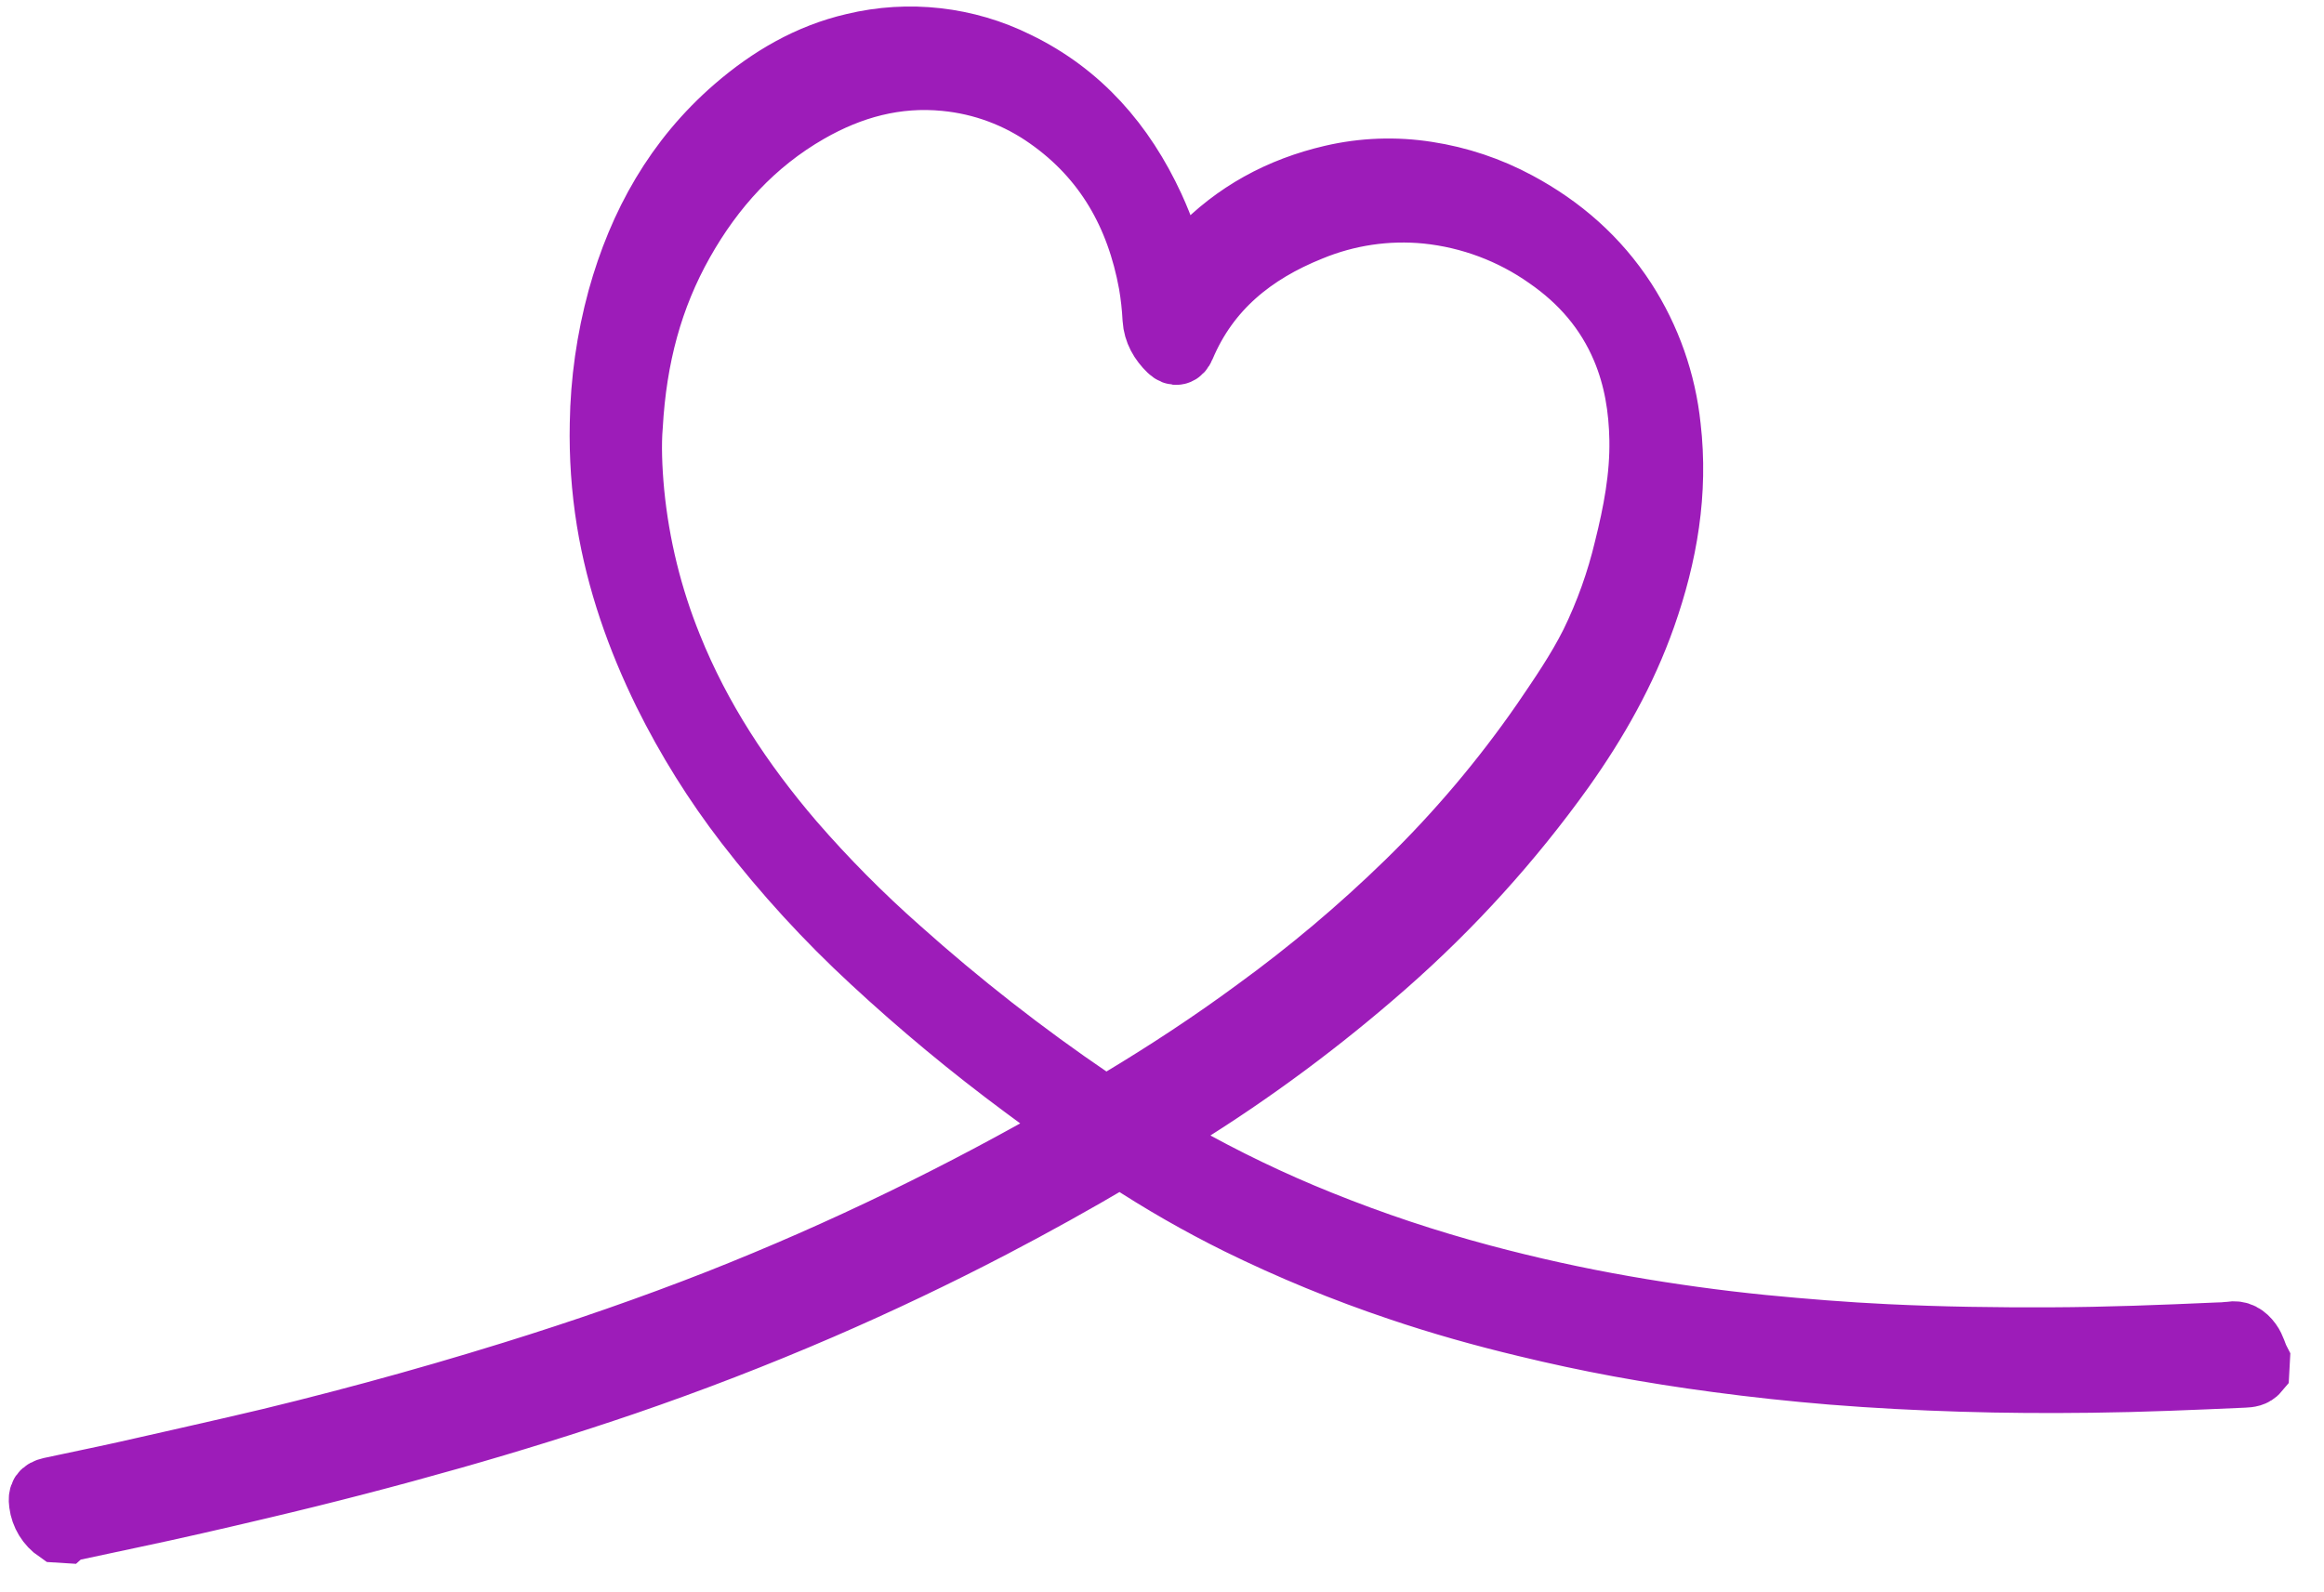 <svg width="54" height="37" viewBox="0 0 54 37" fill="none" xmlns="http://www.w3.org/2000/svg">
<path fill-rule="evenodd" clip-rule="evenodd" d="M52.272 31.211C52.158 31.055 52.022 30.967 51.819 31.002C51.718 31.015 51.616 31.021 51.514 31.022C50.233 31.079 48.952 31.129 47.669 31.134C46.386 31.14 45.107 31.122 43.827 31.06C42.865 31.014 41.906 30.937 40.948 30.843C39.875 30.735 38.807 30.588 37.745 30.402C36.631 30.208 35.528 29.964 34.434 29.672C33.155 29.331 31.898 28.913 30.671 28.418C29.538 27.963 28.437 27.433 27.374 26.831C27.143 26.699 26.915 26.561 26.671 26.417L27.412 25.953C29.096 24.907 30.69 23.723 32.179 22.414C33.72 21.061 35.102 19.536 36.296 17.869C37.08 16.767 37.74 15.601 38.191 14.322C38.694 12.895 38.945 11.435 38.769 9.92C38.66 8.876 38.307 7.873 37.738 6.991C37.108 6.021 36.267 5.284 35.251 4.739C34.599 4.388 33.891 4.151 33.159 4.039C32.425 3.924 31.676 3.951 30.952 4.12C29.751 4.4 28.711 4.962 27.857 5.858C27.676 6.057 27.506 6.266 27.349 6.485C27.306 6.456 27.309 6.416 27.3 6.383C27.179 5.843 27.001 5.318 26.769 4.815C26.092 3.352 25.088 2.192 23.621 1.482C22.451 0.901 21.113 0.75 19.842 1.056C18.798 1.298 17.901 1.826 17.099 2.518C15.727 3.704 14.881 5.214 14.401 6.944C14.143 7.891 14.004 8.866 13.989 9.847C13.973 10.602 14.025 11.357 14.145 12.102C14.374 13.502 14.839 14.825 15.462 16.097C15.993 17.17 16.629 18.188 17.36 19.137C18.241 20.279 19.217 21.345 20.277 22.324C21.398 23.364 22.576 24.341 23.805 25.251C24.226 25.565 24.654 25.869 25.087 26.185C25.033 26.217 24.984 26.247 24.935 26.276C23.638 27.023 22.316 27.724 20.97 28.378C19.571 29.057 18.149 29.682 16.704 30.252C15.131 30.87 13.534 31.421 11.92 31.922C10.845 32.256 9.763 32.57 8.675 32.864C7.612 33.15 6.545 33.423 5.47 33.668C4.613 33.864 3.755 34.061 2.895 34.253C2.325 34.38 1.752 34.495 1.181 34.619C0.988 34.663 0.933 34.746 0.96 34.942C0.976 35.068 1.018 35.188 1.084 35.296C1.15 35.404 1.238 35.497 1.342 35.568L1.502 35.578C1.511 35.57 1.519 35.558 1.53 35.555C2.023 35.449 2.517 35.343 3.011 35.239C4.025 35.026 5.034 34.793 6.042 34.554C7.536 34.202 9.021 33.816 10.497 33.397C11.849 33.013 13.192 32.595 14.524 32.141C16.06 31.614 17.573 31.029 19.064 30.385C20.412 29.802 21.738 29.171 23.041 28.491C24.007 27.987 24.959 27.458 25.896 26.905C25.991 26.849 26.056 26.838 26.153 26.902C26.999 27.459 27.879 27.963 28.788 28.413C29.995 29.006 31.24 29.518 32.515 29.946C33.485 30.275 34.469 30.551 35.464 30.789C36.18 30.963 36.899 31.117 37.623 31.251C38.373 31.389 39.127 31.508 39.883 31.608C40.776 31.728 41.671 31.824 42.569 31.898C43.572 31.979 44.576 32.03 45.582 32.061C46.587 32.093 47.587 32.097 48.589 32.085C49.774 32.071 50.956 32.02 52.14 31.967C52.255 31.962 52.365 31.951 52.445 31.855L52.458 31.615C52.39 31.483 52.363 31.335 52.272 31.211ZM26.035 25.583C25.921 25.653 25.809 25.785 25.686 25.773C25.562 25.762 25.462 25.642 25.352 25.568C23.785 24.504 22.291 23.336 20.879 22.073C19.998 21.295 19.169 20.459 18.399 19.57C17.225 18.198 16.239 16.709 15.565 15.027C15.102 13.883 14.806 12.677 14.686 11.448C14.633 10.887 14.614 10.323 14.651 9.9C14.742 8.29 15.116 6.904 15.84 5.618C16.554 4.351 17.504 3.305 18.775 2.575C19.763 2.008 20.821 1.717 21.967 1.831C22.83 1.914 23.656 2.221 24.364 2.722C25.71 3.667 26.449 4.99 26.741 6.585C26.788 6.86 26.819 7.137 26.833 7.415C26.851 7.698 26.987 7.931 27.186 8.123C27.31 8.24 27.419 8.212 27.485 8.054C28.057 6.694 29.109 5.852 30.443 5.315C31.299 4.961 32.229 4.823 33.152 4.914C34.165 5.018 35.135 5.381 35.967 5.969C36.754 6.514 37.358 7.21 37.731 8.096C38.017 8.775 38.132 9.488 38.145 10.221C38.16 11.085 37.999 11.923 37.791 12.755C37.61 13.518 37.345 14.259 37.001 14.963C36.679 15.605 36.272 16.195 35.87 16.786C34.939 18.131 33.88 19.384 32.708 20.526C31.608 21.598 30.432 22.589 29.189 23.491C28.172 24.241 27.119 24.932 26.035 25.583Z" fill="#9D1CB9" stroke="#9D1CB9" stroke-width="1.5" stroke-miterlimit="10"/>
</svg>
